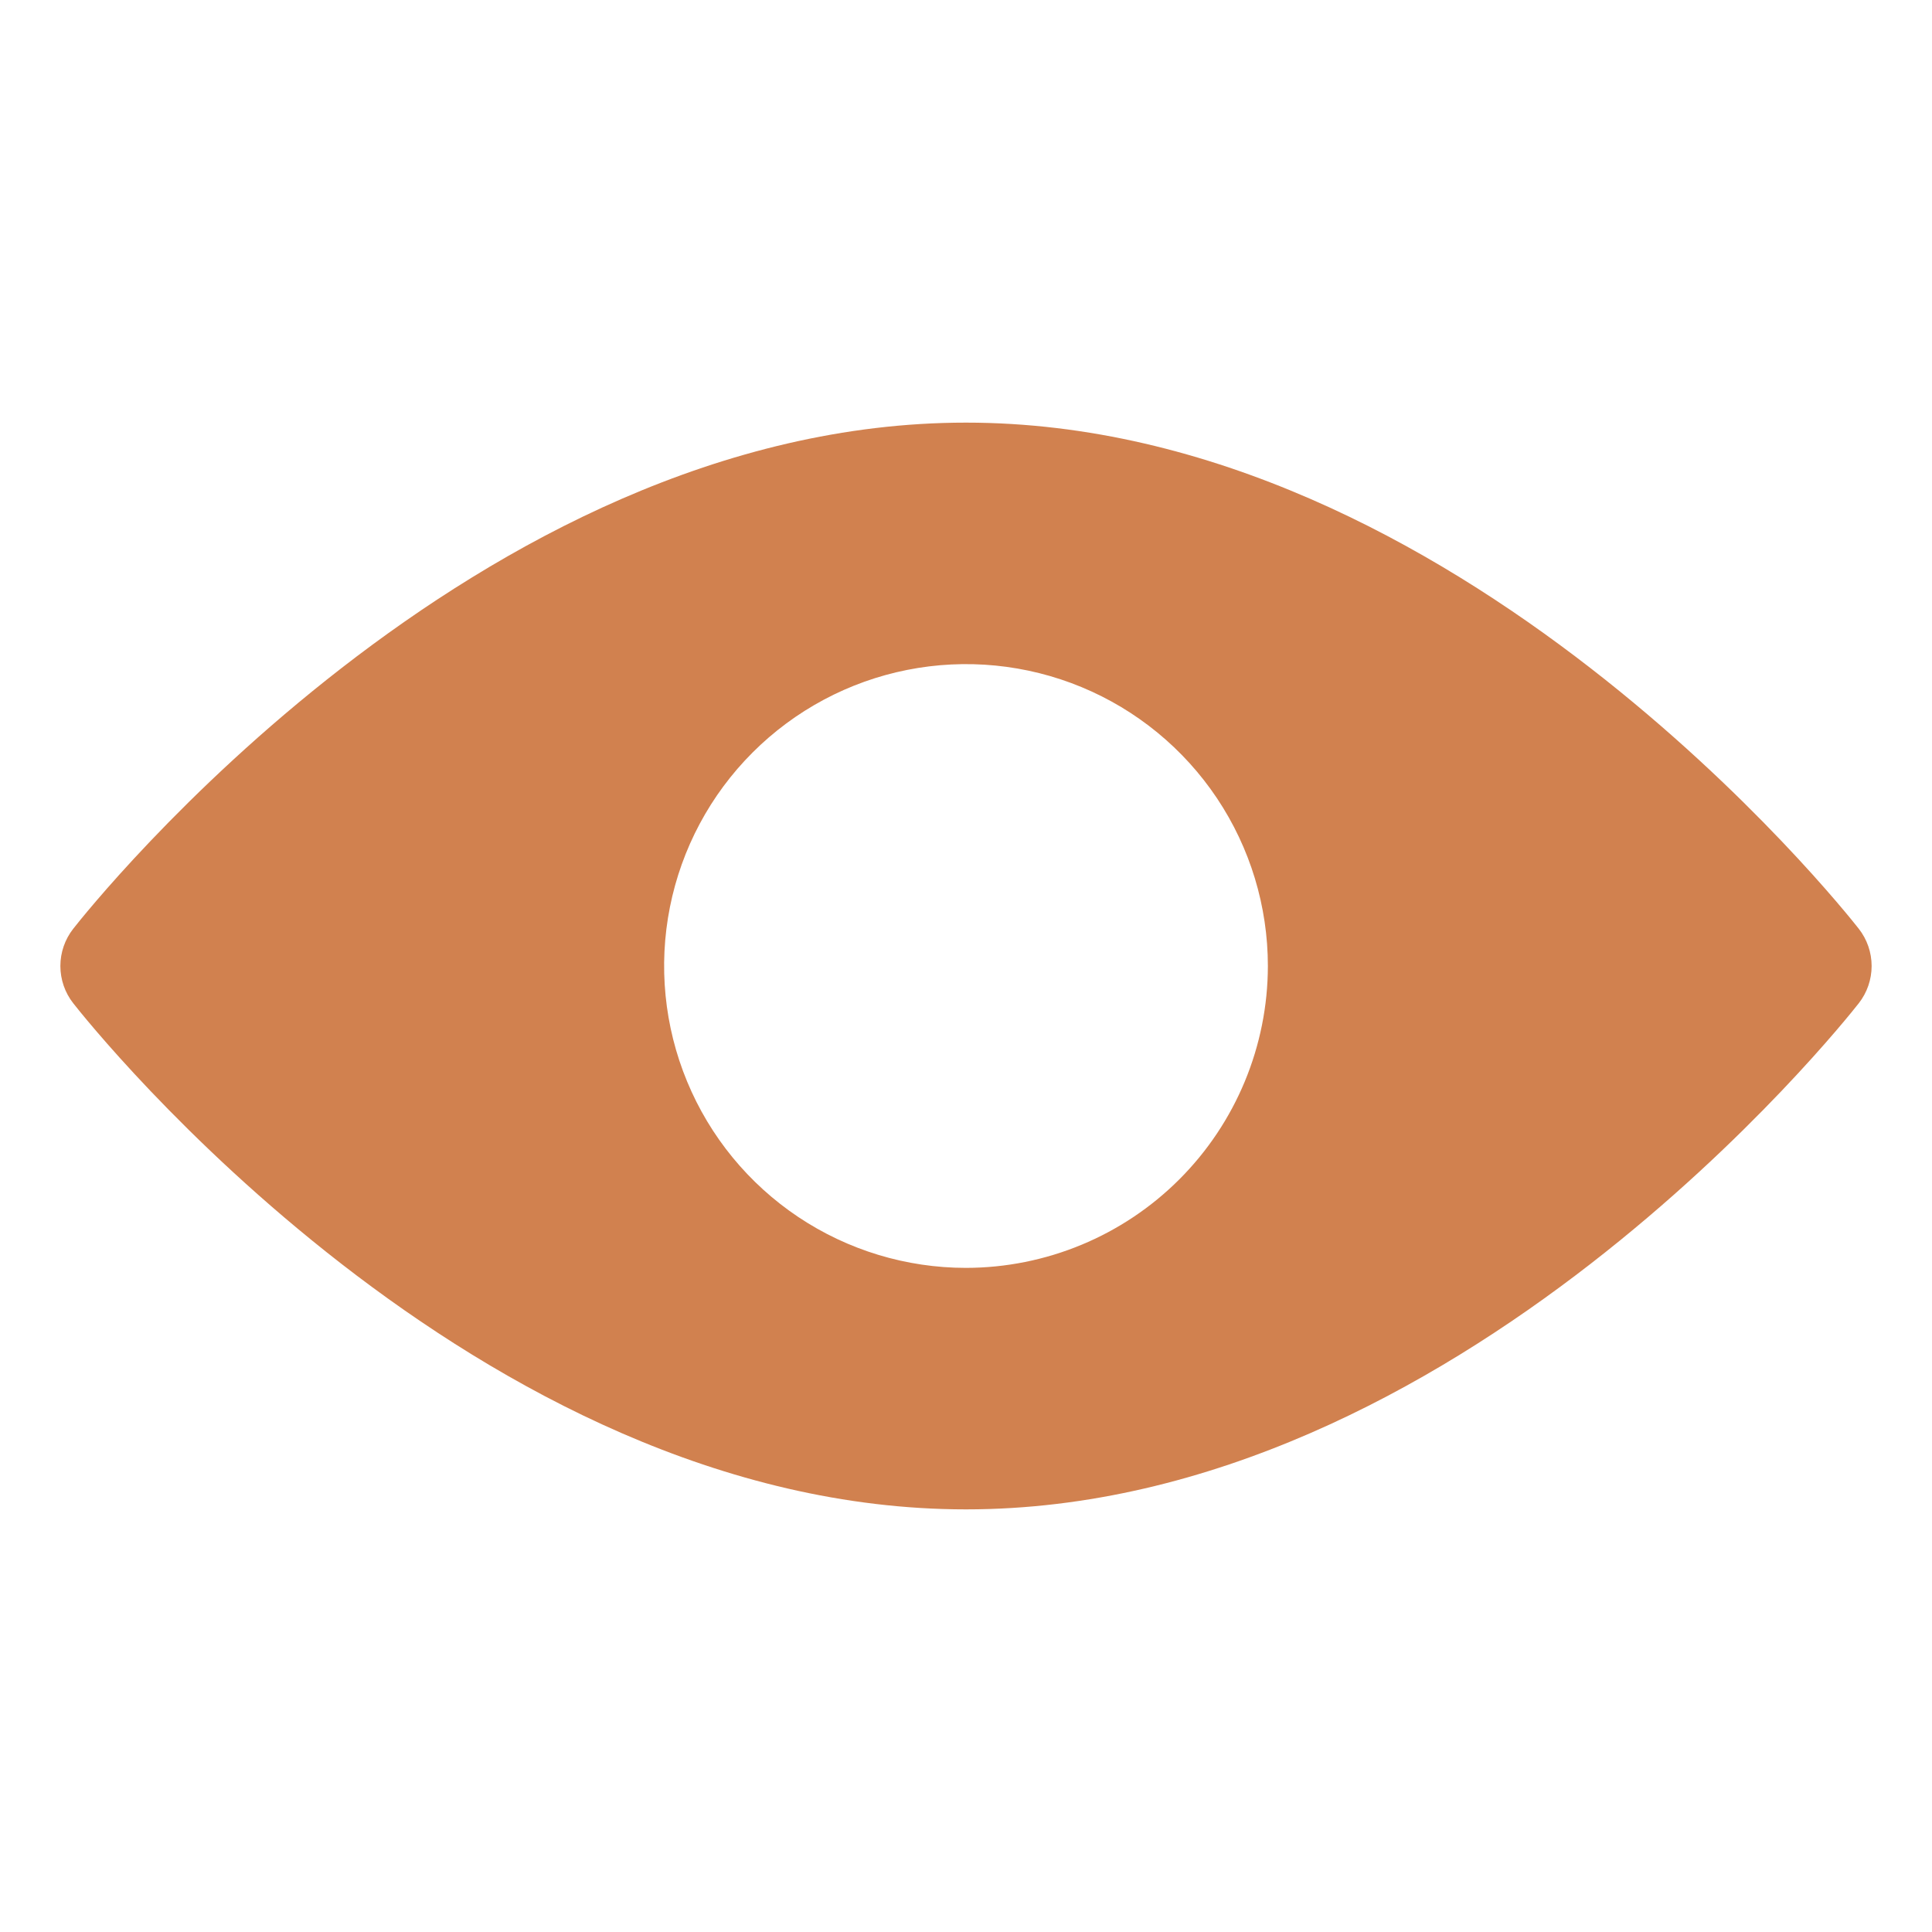 <svg width="100" height="100" viewBox="0 0 100 100" fill="none" xmlns="http://www.w3.org/2000/svg">
<path d="M96.21 48.072C95.372 47.003 75.394 21.875 50 21.875C24.606 21.875 4.628 47.003 3.791 48.072C3.359 48.622 3.125 49.301 3.125 50C3.125 50.699 3.359 51.378 3.791 51.928C4.628 52.997 24.606 78.125 50 78.125C75.394 78.125 95.372 52.997 96.21 51.928C96.641 51.378 96.875 50.699 96.875 50C96.875 49.301 96.641 48.622 96.21 48.072ZM50 65.625C46.91 65.625 43.889 64.709 41.319 62.992C38.75 61.275 36.747 58.834 35.565 55.979C34.382 53.124 34.072 49.983 34.675 46.952C35.278 43.921 36.766 41.137 38.952 38.952C41.137 36.766 43.921 35.278 46.952 34.675C49.983 34.072 53.124 34.382 55.98 35.564C58.835 36.747 61.275 38.75 62.992 41.319C64.709 43.889 65.625 46.91 65.625 50C65.62 54.142 63.972 58.114 61.043 61.043C58.114 63.972 54.143 65.62 50 65.625Z" fill="#D1814F"/>
</svg>
